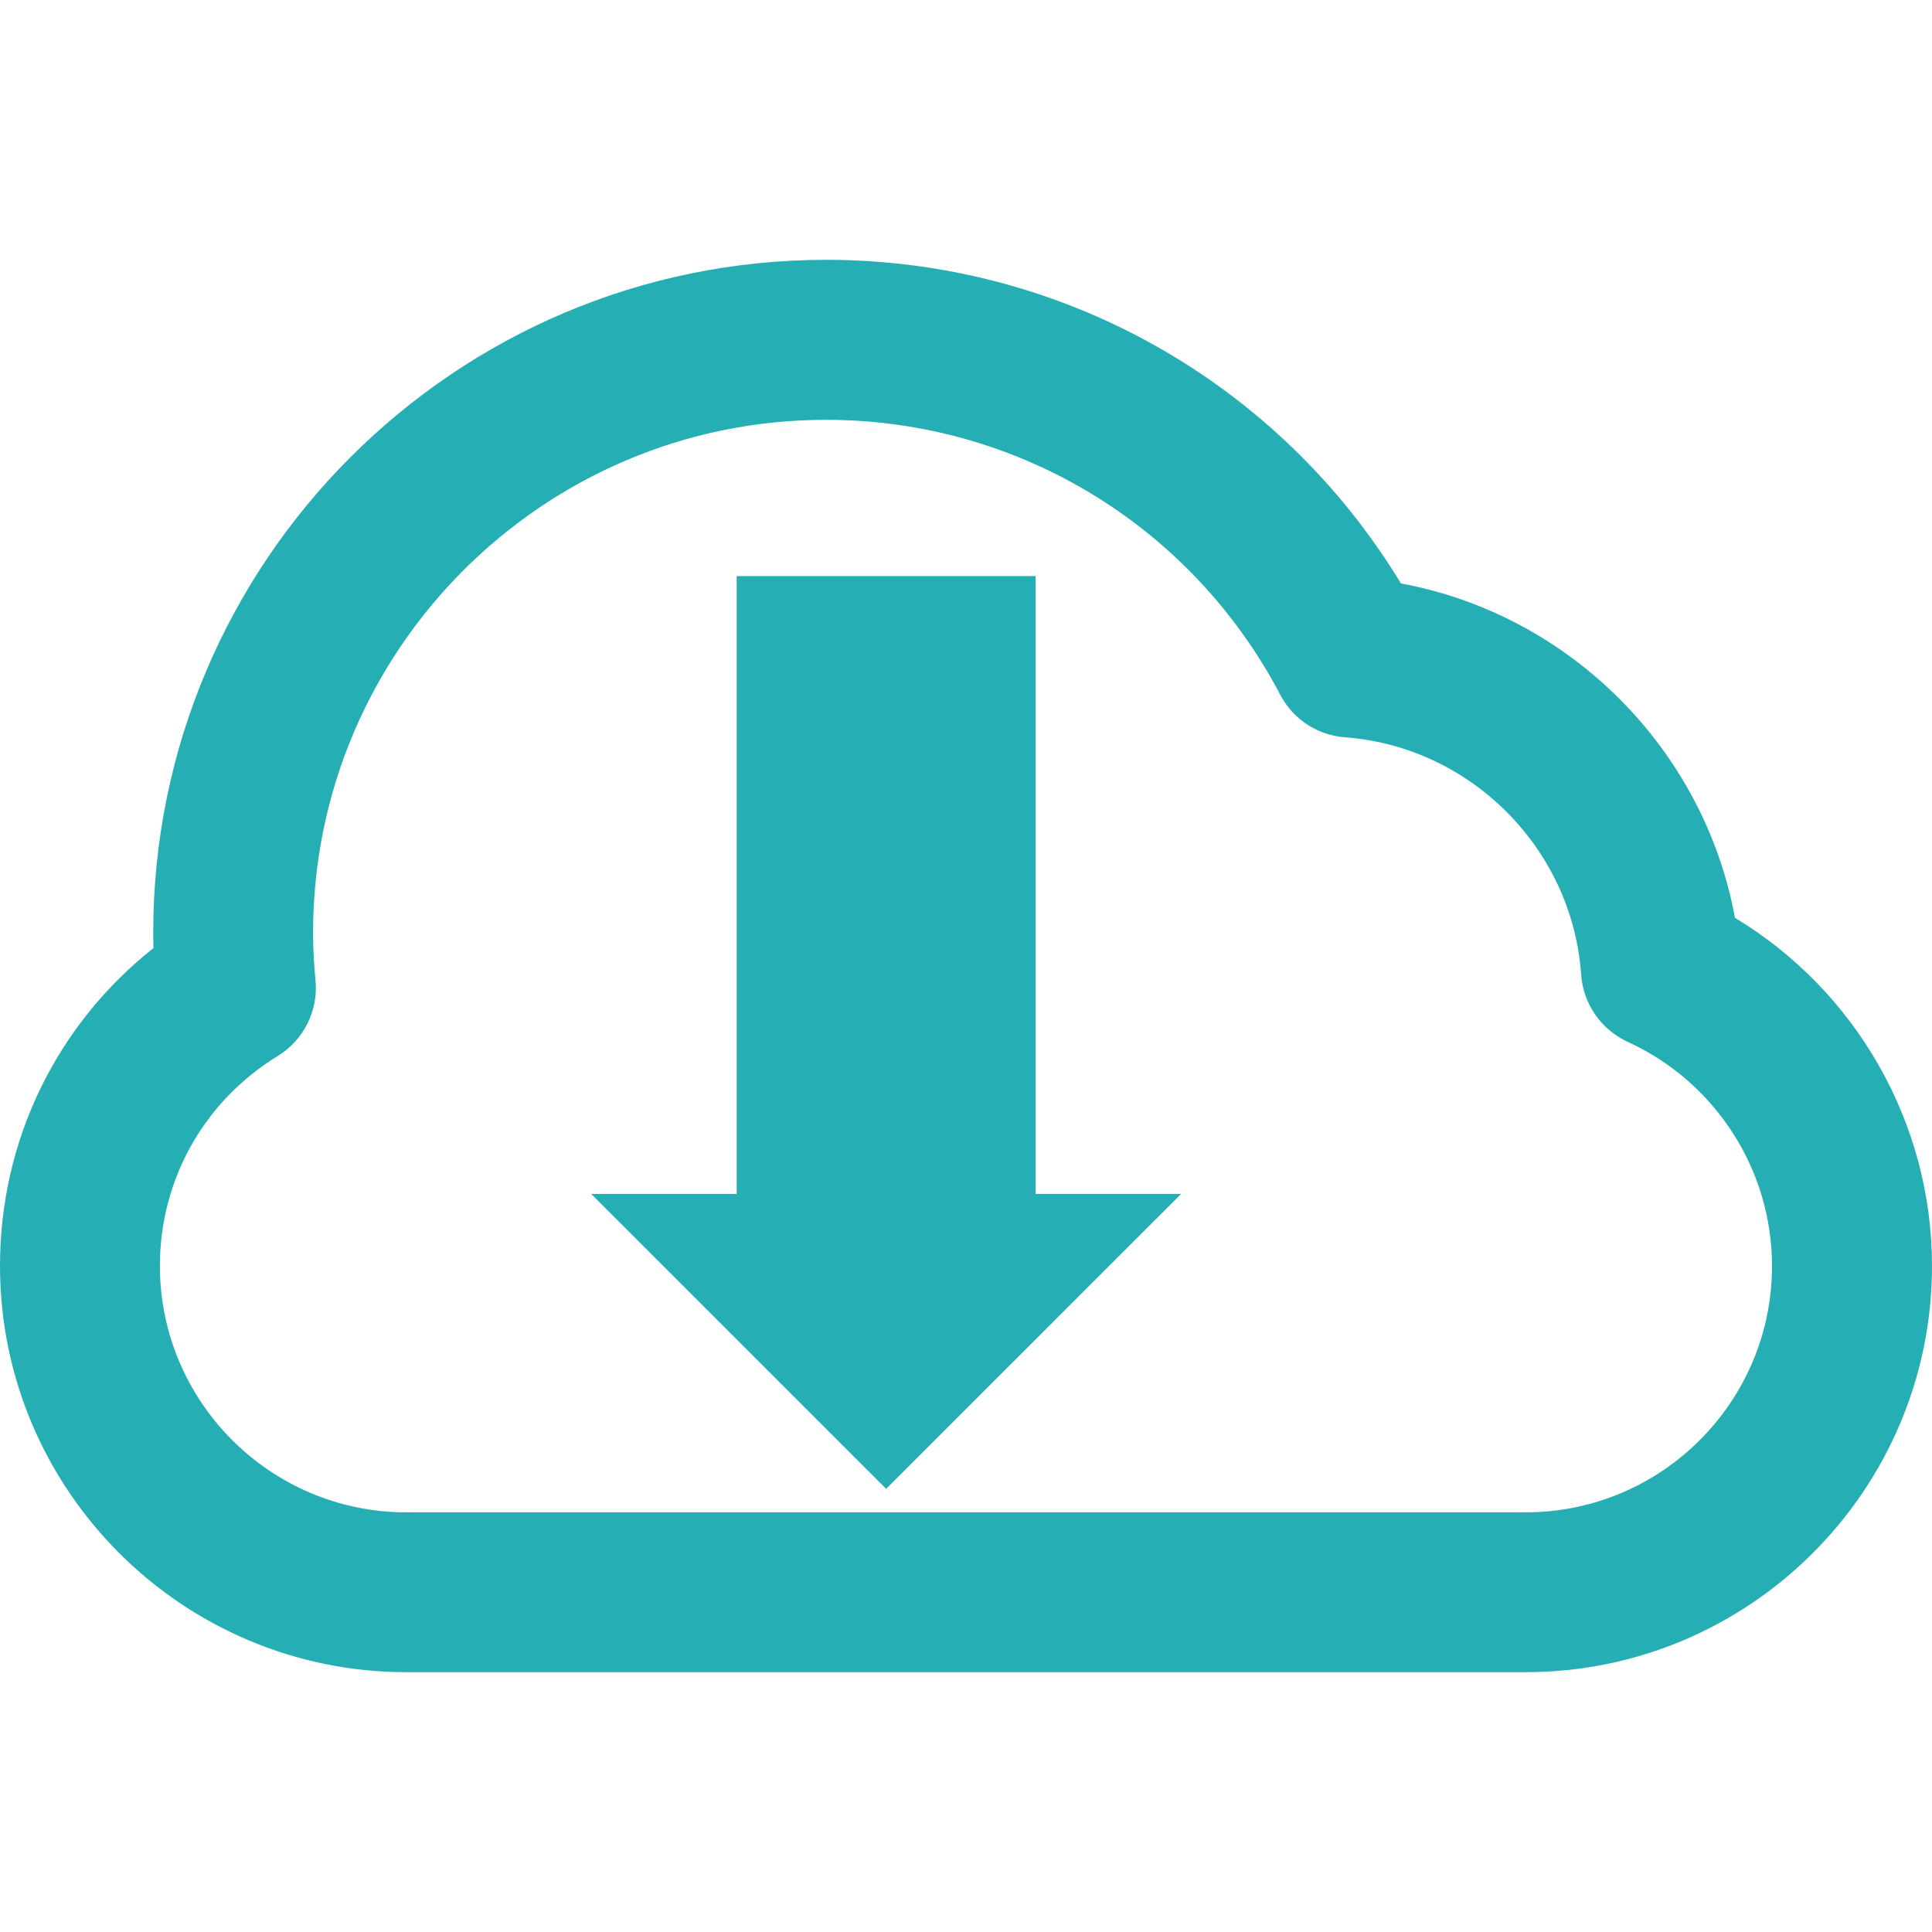 <?xml version="1.0" encoding="iso-8859-1"?>
<!-- Generator: Adobe Illustrator 16.0.0, SVG Export Plug-In . SVG Version: 6.00 Build 0)  -->
<!DOCTYPE svg PUBLIC "-//W3C//DTD SVG 1.1//EN" "http://www.w3.org/Graphics/SVG/1.1/DTD/svg11.dtd">
<svg version="1.1" id="Capa_1" xmlns="http://www.w3.org/2000/svg" xmlns:xlink="http://www.w3.org/1999/xlink" x="0px" y="0px"
	 width="36.25px" height="36.25px" viewBox="0 0 36.25 36.25" style="enable-background:new 0 0 36.25 36.25;" xml:space="preserve"
	>
<g>
	<path fill="#25AFB5" d="M32.553,17.221c-0.582-3.167-3.1-5.689-6.267-6.274C24,7.182,19.938,4.875,15.5,4.875c-6.961,0-12.625,5.664-12.625,12.625
		c0,0.097,0.001,0.193,0.004,0.289C1.061,19.229,0,21.396,0,23.75c0,4.205,3.42,7.625,7.625,7.625h21
		c4.205,0,7.625-3.42,7.625-7.625C36.25,21.068,34.824,18.589,32.553,17.221z M28.625,28.376h-21C5.075,28.376,3,26.301,3,23.751
		c0-1.616,0.827-3.088,2.212-3.938c0.487-0.299,0.761-0.849,0.708-1.416c-0.027-0.295-0.046-0.592-0.046-0.895
		c0-5.307,4.318-9.625,9.625-9.625c3.584,0,6.851,1.977,8.522,5.159c0.24,0.458,0.699,0.76,1.215,0.798
		c2.361,0.176,4.267,2.091,4.431,4.454c0.039,0.548,0.374,1.03,0.873,1.26c1.646,0.752,2.708,2.401,2.708,4.204
		C33.25,26.301,31.176,28.376,28.625,28.376z M19.432,22.402h2.729l-5.534,5.533l-5.534-5.533h2.729V10.809h5.61V22.402
		L19.432,22.402z"/>
</g>
<g>
</g>
<g>
</g>
<g>
</g>
<g>
</g>
<g>
</g>
<g>
</g>
<g>
</g>
<g>
</g>
<g>
</g>
<g>
</g>
<g>
</g>
<g>
</g>
<g>
</g>
<g>
</g>
<g>
</g>
</svg>
